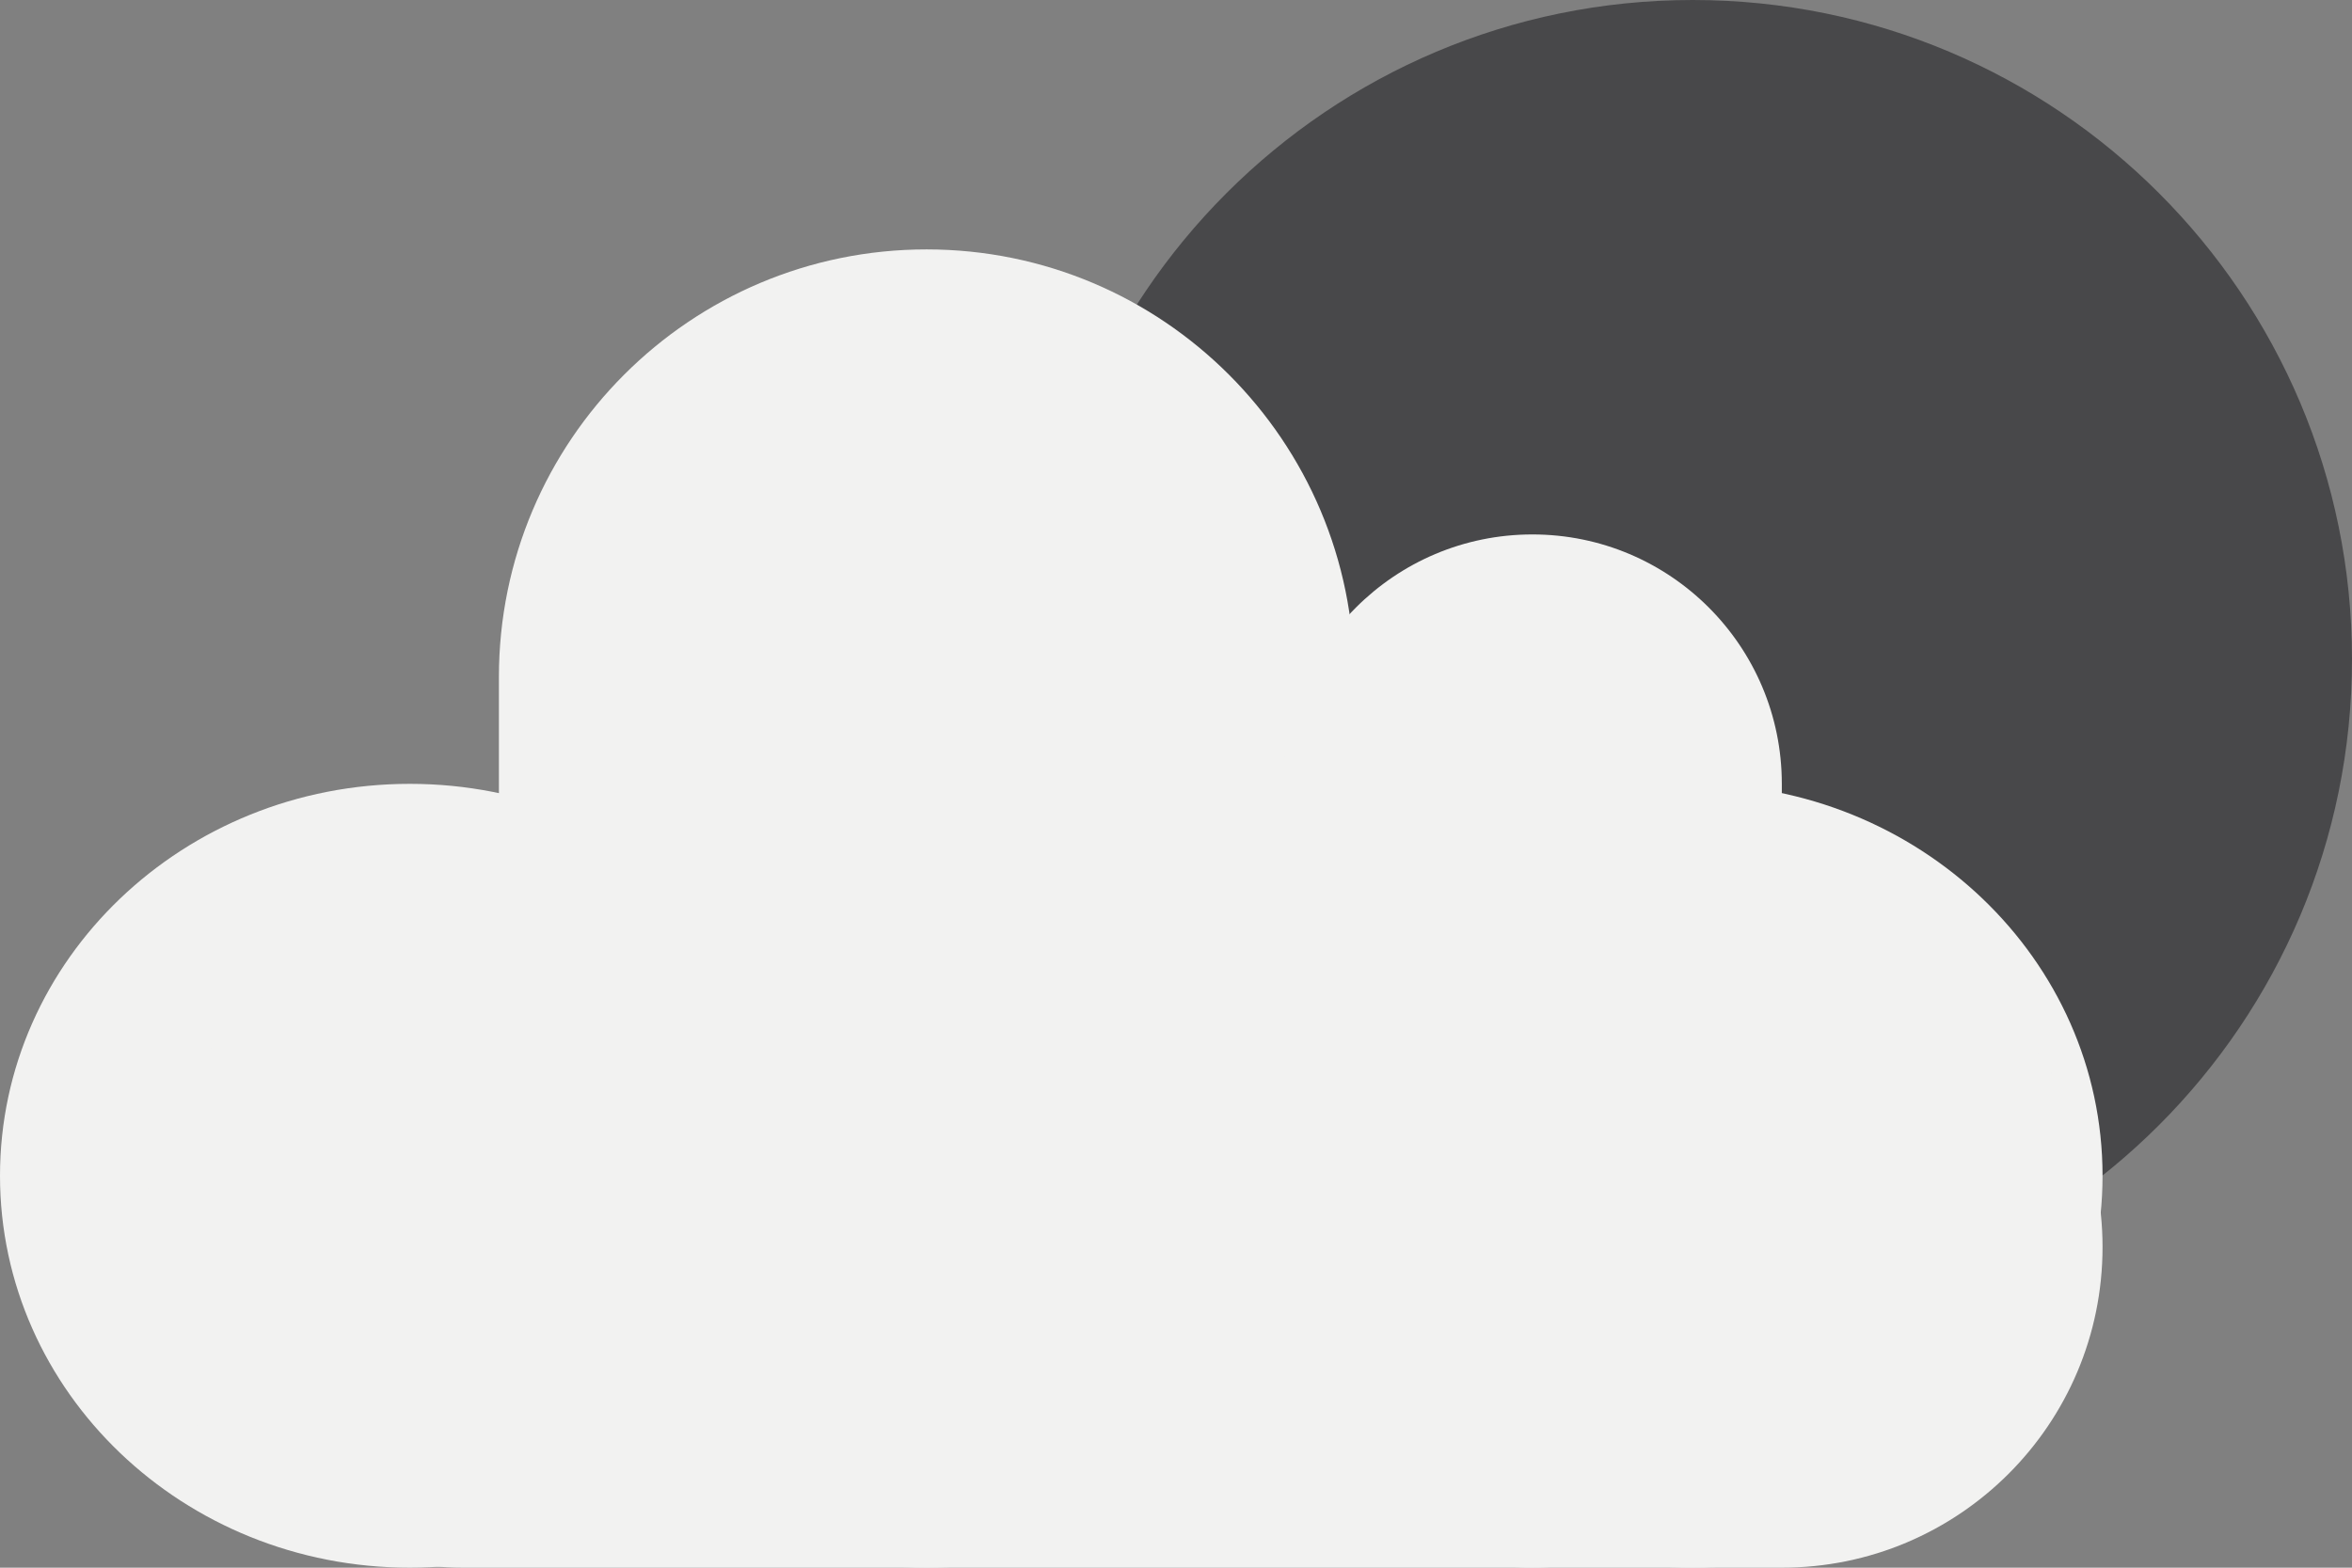 <svg width="66" height="44" viewBox="0 0 66 44" fill="none" xmlns="http://www.w3.org/2000/svg">
<rect x="0" y="0" width="66" height="44" fill="#808080" stroke="none"/>
<path d="M47.5 37C57.717 37 66 28.717 66 18.5C66 8.283 57.717 0 47.5 0C37.283 0 29 8.283 29 18.5C29 28.717 37.283 37 47.5 37Z" fill="#48484A"/>
<path d="M11.5 44C17.851 44 23 39.075 23 33C23 26.925 17.851 22 11.5 22C5.149 22 0 26.925 0 33C0 39.075 5.149 44 11.5 44Z" fill="#F2F2F1"/>
<path d="M47.5 44C53.851 44 59 39.075 59 33C59 26.925 53.851 22 47.5 22C41.149 22 36 26.925 36 33C36 39.075 41.149 44 47.5 44Z" fill="#F2F2F1"/>
<path d="M38 19C38 12.373 32.627 7 26 7C19.373 7 14 12.373 14 19V32C14 38.627 19.373 44 26 44C32.627 44 38 38.627 38 32V19Z" fill="#F2F2F1"/>
<path d="M50 22C50 18.134 46.866 15 43 15C39.134 15 36 18.134 36 22V37C36 40.866 39.134 44 43 44C46.866 44 50 40.866 50 37V22Z" fill="#F2F2F1"/>
<path d="M50 26H13C8.029 26 4 30.029 4 35C4 39.971 8.029 44 13 44H50C54.971 44 59 39.971 59 35C59 30.029 54.971 26 50 26Z" fill="#F2F2F1"/>
</svg>
